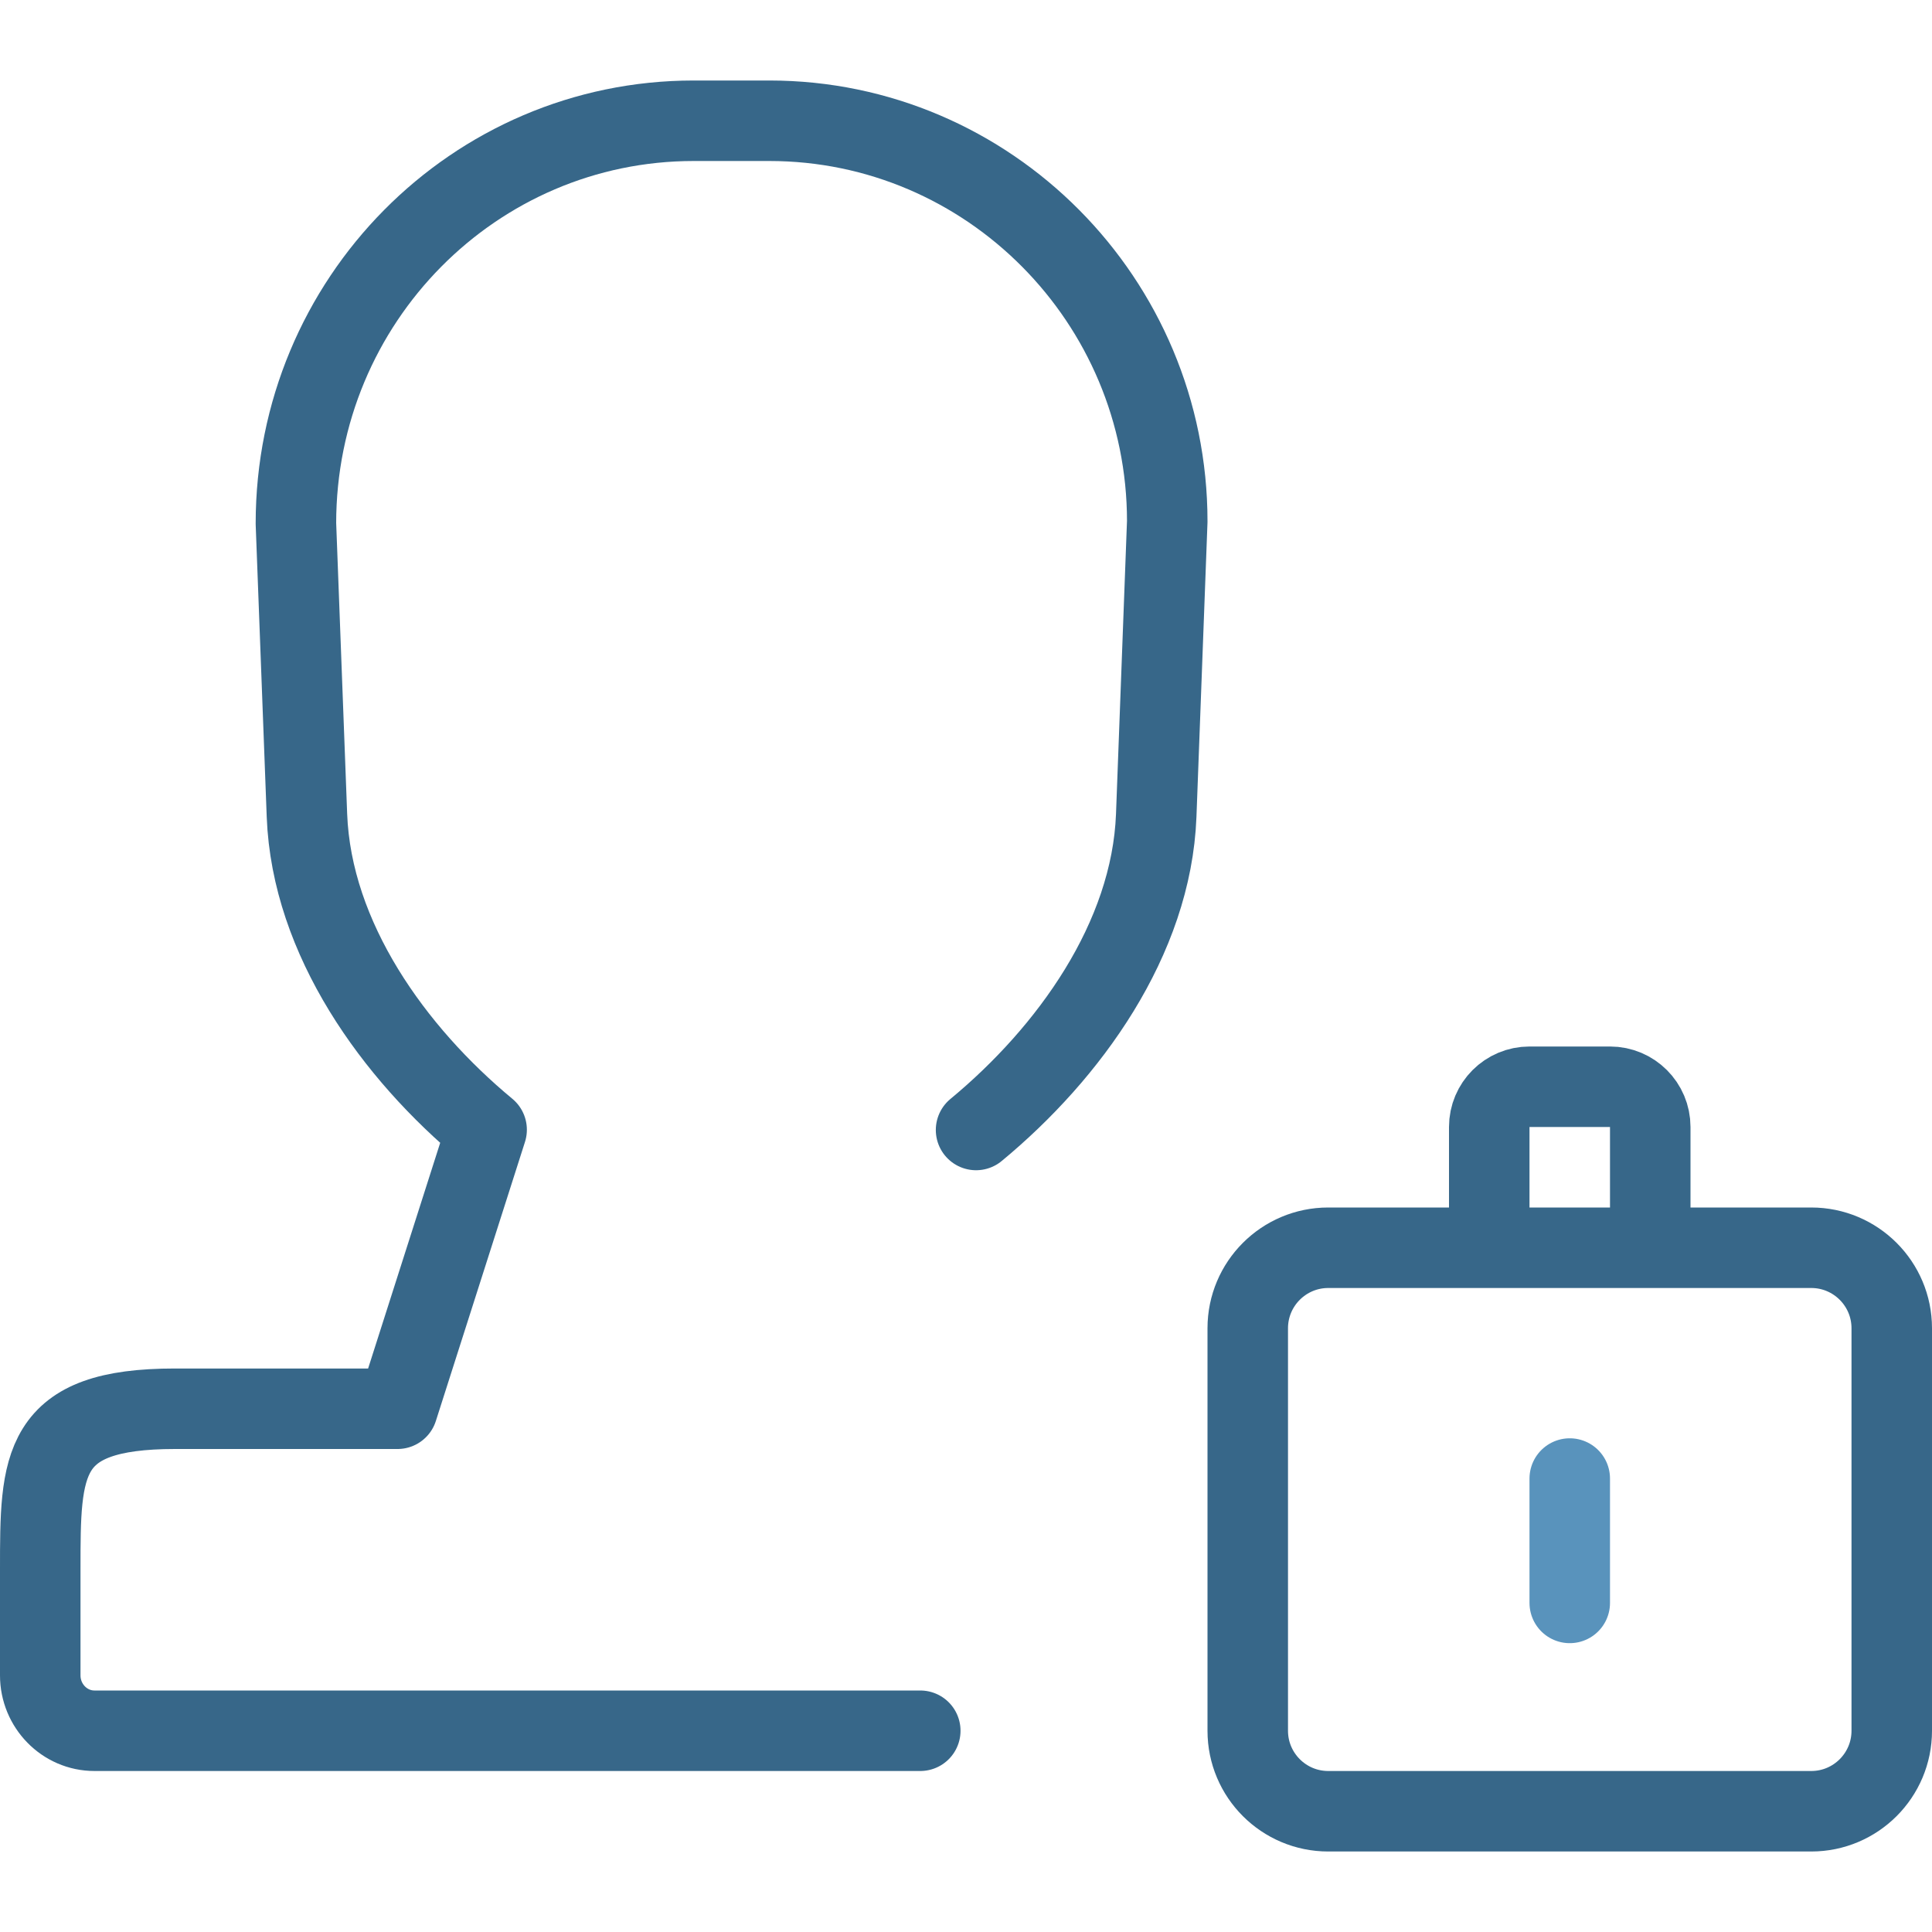 <svg xmlns="http://www.w3.org/2000/svg" width="24" height="24" viewBox="0 0 24 24">
  <g fill="none" fill-rule="evenodd" transform="translate(.5 1.5)">
    <path stroke="#376789" stroke-linecap="round" stroke-linejoin="round" d="M10.932,20 C9.867,20 2.803,20 0.673,20 C0.302,20 2.32702746e-13,19.691 2.32702746e-13,19.312 L-1.65201186e-13,18 C-1.65201186e-13,16.684 -3.84359211e-13,16 1.673,16 L4.438,16 L5.545,12.534 C4.392,11.579 3.372,10.162 3.313,8.631 L3.176,5.003 C3.176,2.232 5.393,5.32907052e-15 8.117,5.32907052e-15 L9.057,5.32907052e-15 C11.783,5.32907052e-15 14,2.234 14,4.977 L13.863,8.631 C13.804,10.165 12.78,11.582 11.625,12.537"/>
    <path stroke="#376789" d="M16 14L22 14C22.552 14 23 14.448 23 15L23 20C23 20.552 22.552 21 22 21L16 21C15.448 21 15 20.552 15 20L15 15C15 14.448 15.448 14 16 14zM18 13.5L18 12.5C18 12.224 18.224 12 18.5 12L19.5 12C19.776 12 20 12.224 20 12.5L20 13.5"/>
    <path stroke="#5993BC" stroke-linecap="round" d="M19,16.867 L19,18.412"/>
  </g>
</svg>
